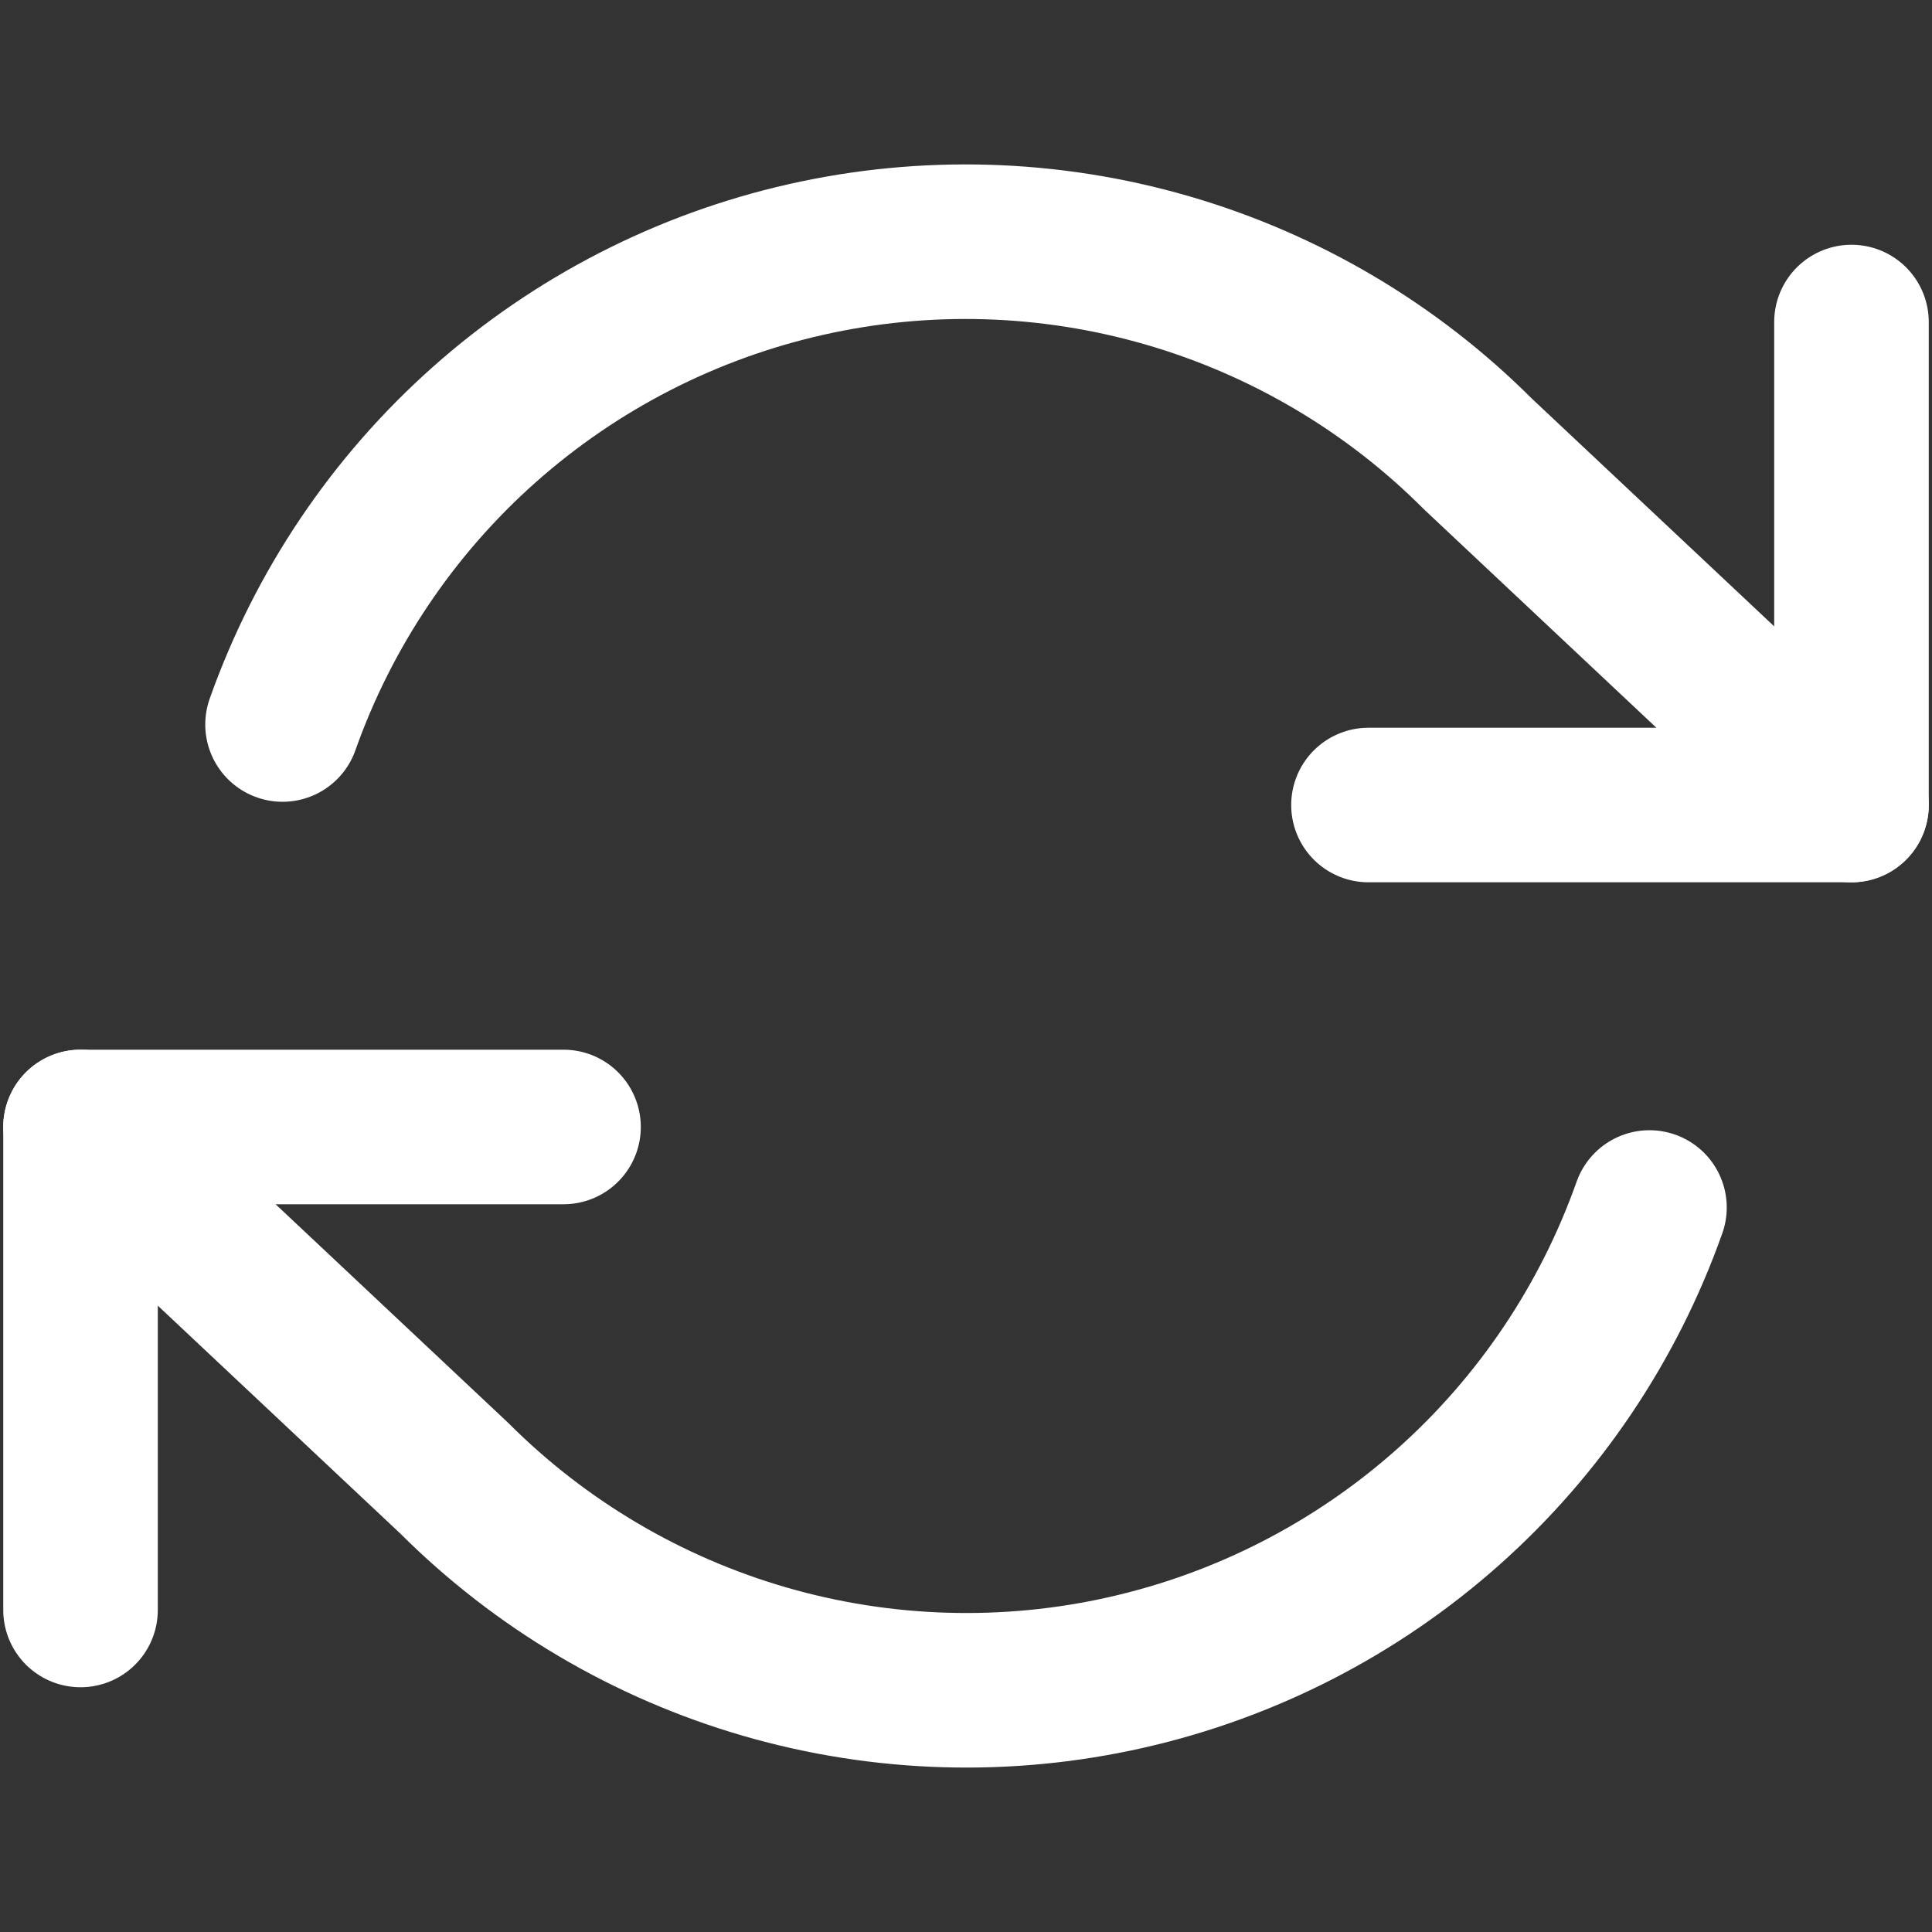 <svg width="25" height="25" viewBox="0 0 25 25" fill="none" xmlns="http://www.w3.org/2000/svg">
    <rect x="0" y="0" width="25" height="25" fill="#333333" stroke="none"/>
    <path d="M23.958 4.167V10.417H17.708" stroke="white" stroke-width="2" stroke-linecap="round" stroke-linejoin="round"/>
    <path d="M1.042 20.833V14.583H7.292" stroke="white" stroke-width="2" stroke-linecap="round" stroke-linejoin="round"/>
    <path d="M3.656 9.375C4.185 7.882 5.082 6.547 6.266 5.495C7.45 4.443 8.881 3.708 10.425 3.359C11.97 3.009 13.578 3.057 15.099 3.497C16.62 3.937 18.006 4.755 19.125 5.875L23.958 10.417M1.042 14.583L5.875 19.125C6.995 20.245 8.38 21.063 9.901 21.503C11.422 21.943 13.03 21.991 14.575 21.641C16.119 21.292 17.55 20.557 18.734 19.505C19.918 18.453 20.815 17.118 21.344 15.625" stroke="white" stroke-width="2" stroke-linecap="round" stroke-linejoin="round"/>
</svg>